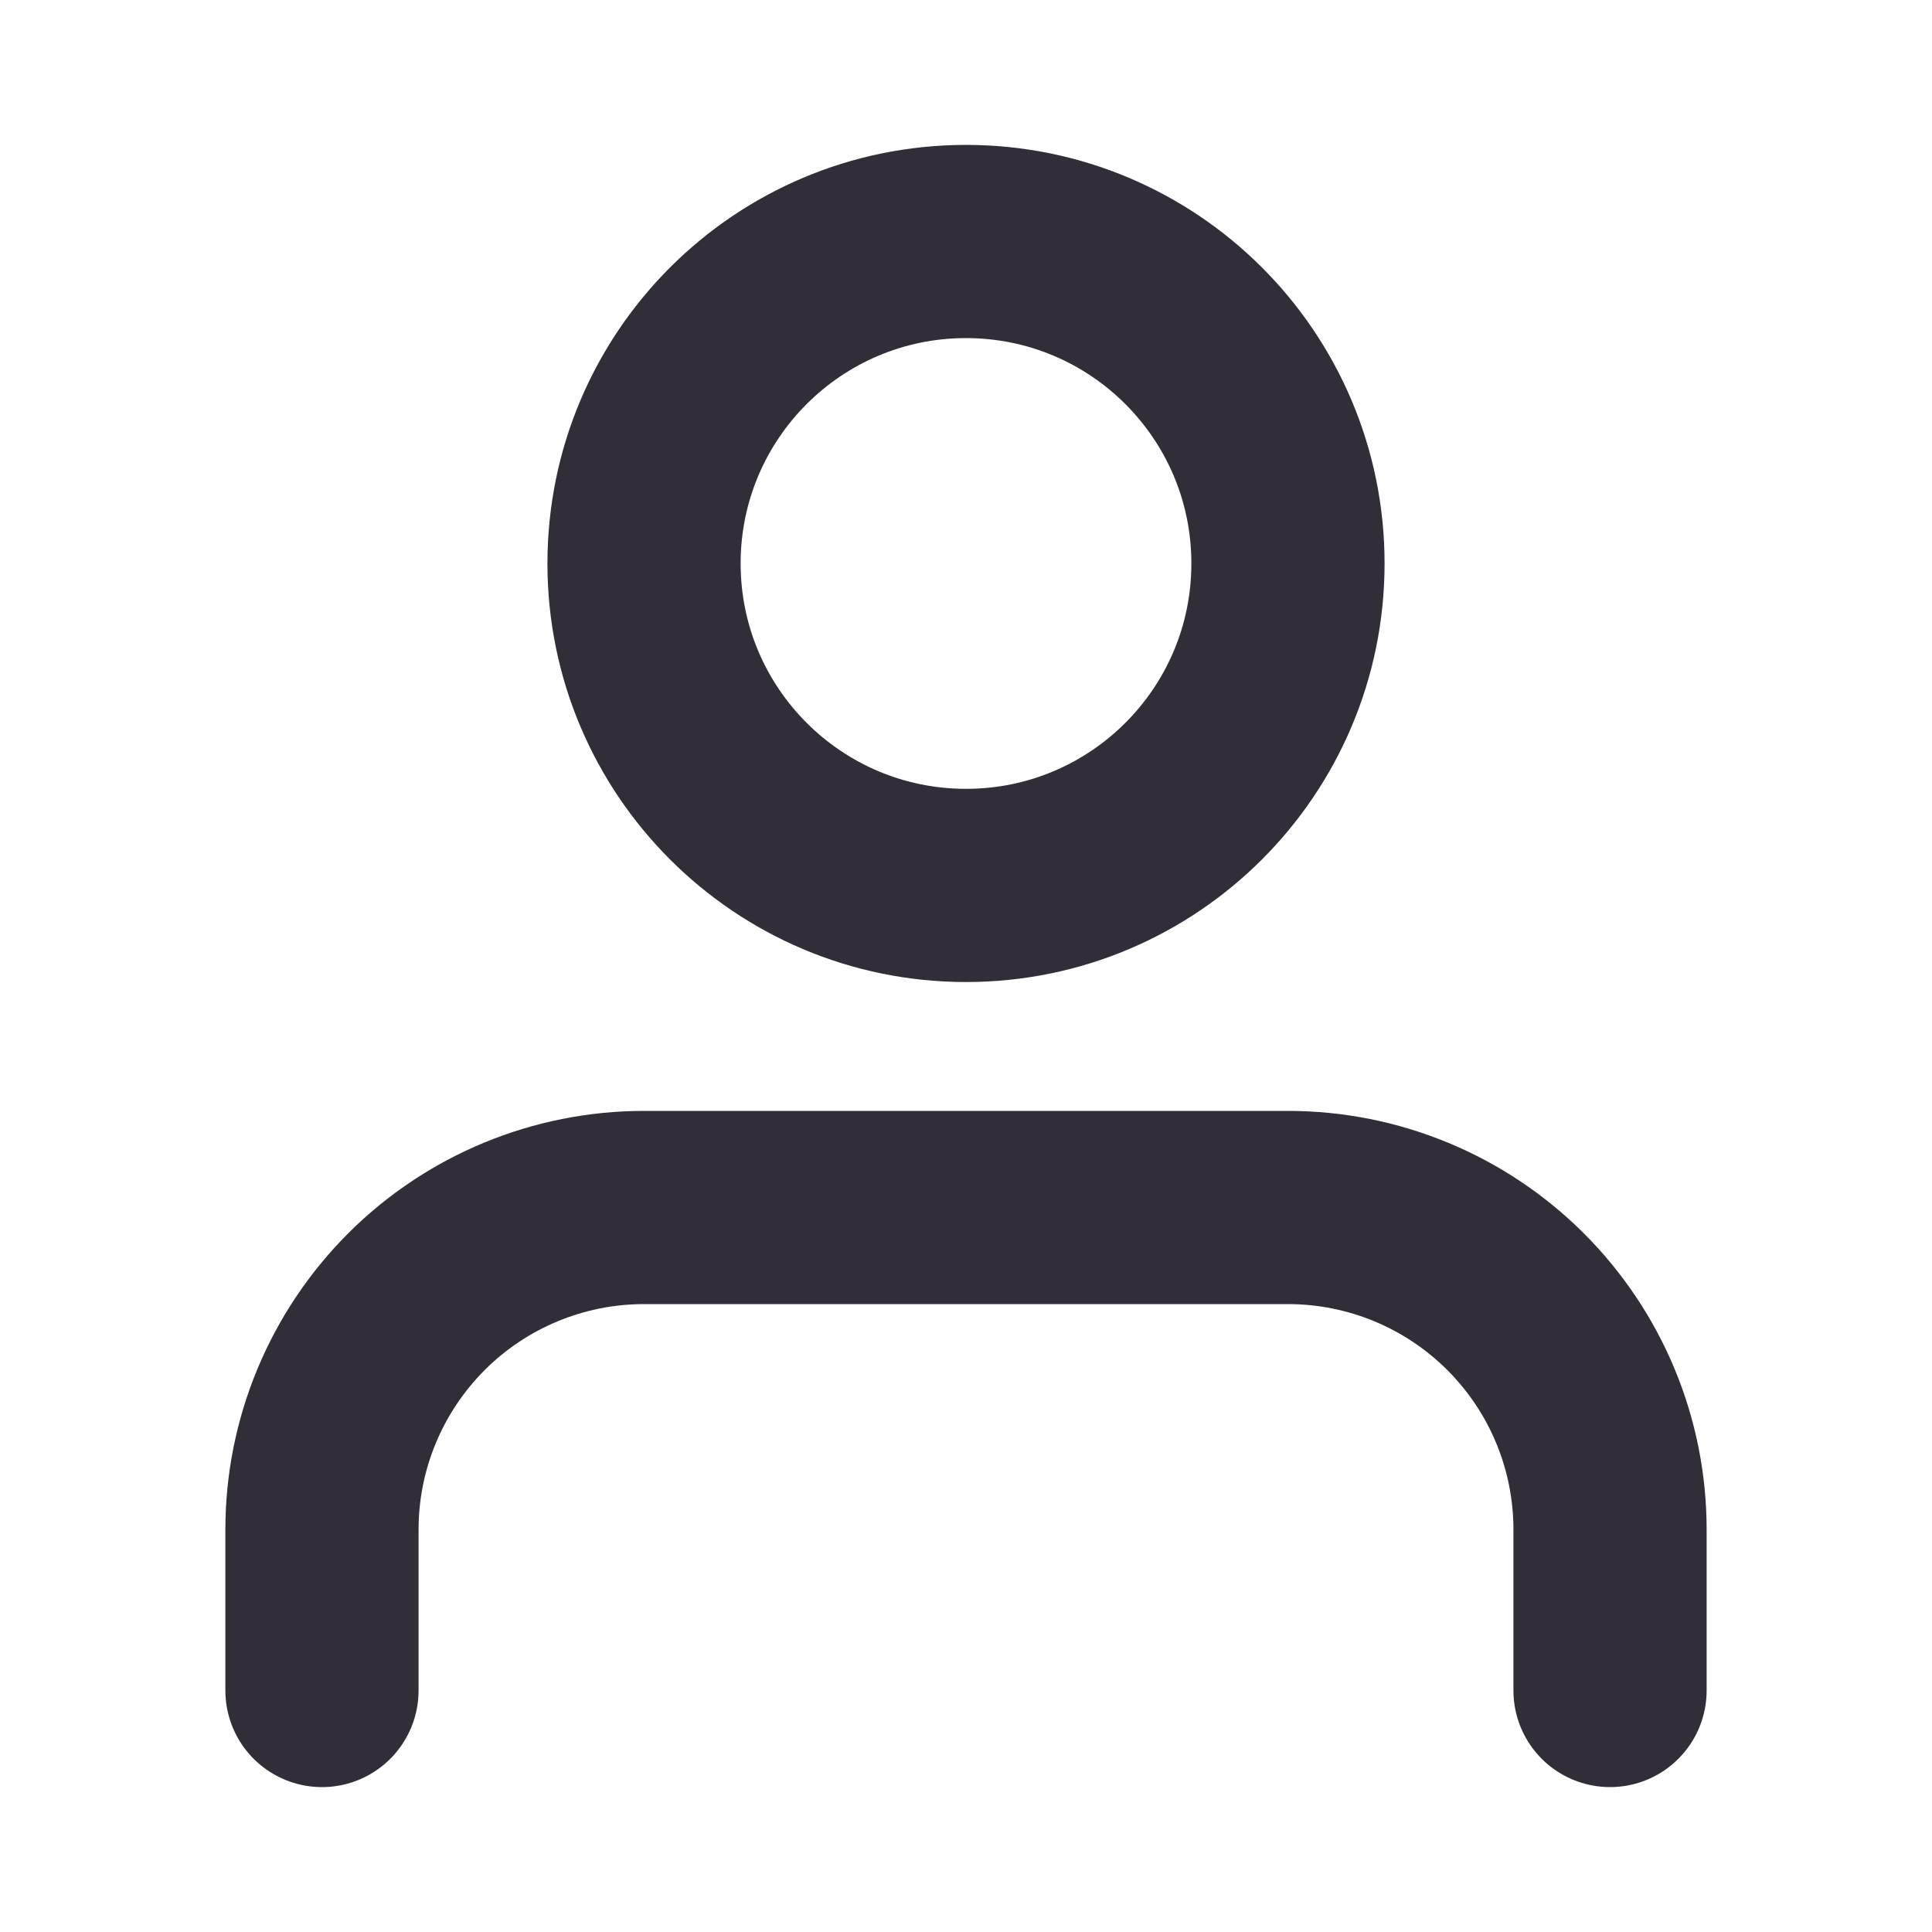 <svg xmlns="http://www.w3.org/2000/svg" xmlns:xlink="http://www.w3.org/1999/xlink" width="20" height="20" viewBox="0 0 20 20" fill="none">
	<desc>
			Created with Pixso.
	</desc>
	<defs>
		<clipPath id="clip60_730">
			<rect id="fi:user" width="20" height="20" fill="white" fill-opacity="0"/>
		</clipPath>
	</defs>
	<rect id="fi:user" width="20" height="20" fill="#FFFFFF" fill-opacity="0"/>
	<g clip-path="url(#clip60_730)">
		<path id="Vector" d="M16.667 17.5L16.667 15.834C16.667 14.949 16.316 14.102 15.69 13.476C15.065 12.851 14.217 12.5 13.333 12.5L6.667 12.5C5.783 12.5 4.935 12.851 4.31 13.476C3.685 14.102 3.333 14.949 3.333 15.834L3.333 17.5" stroke="#322E38" stroke-opacity="1" stroke-width="2" stroke-linejoin="round" stroke-linecap="round"/>
		<path id="Vector" d="M10 9.166C8.159 9.166 6.667 7.674 6.667 5.833C6.667 3.992 8.159 2.5 10 2.5C11.841 2.5 13.333 3.992 13.333 5.833C13.333 7.674 11.841 9.166 10 9.166Z" stroke="#322E38" stroke-opacity="1" stroke-width="2" stroke-linejoin="round"/>
	</g>
</svg>